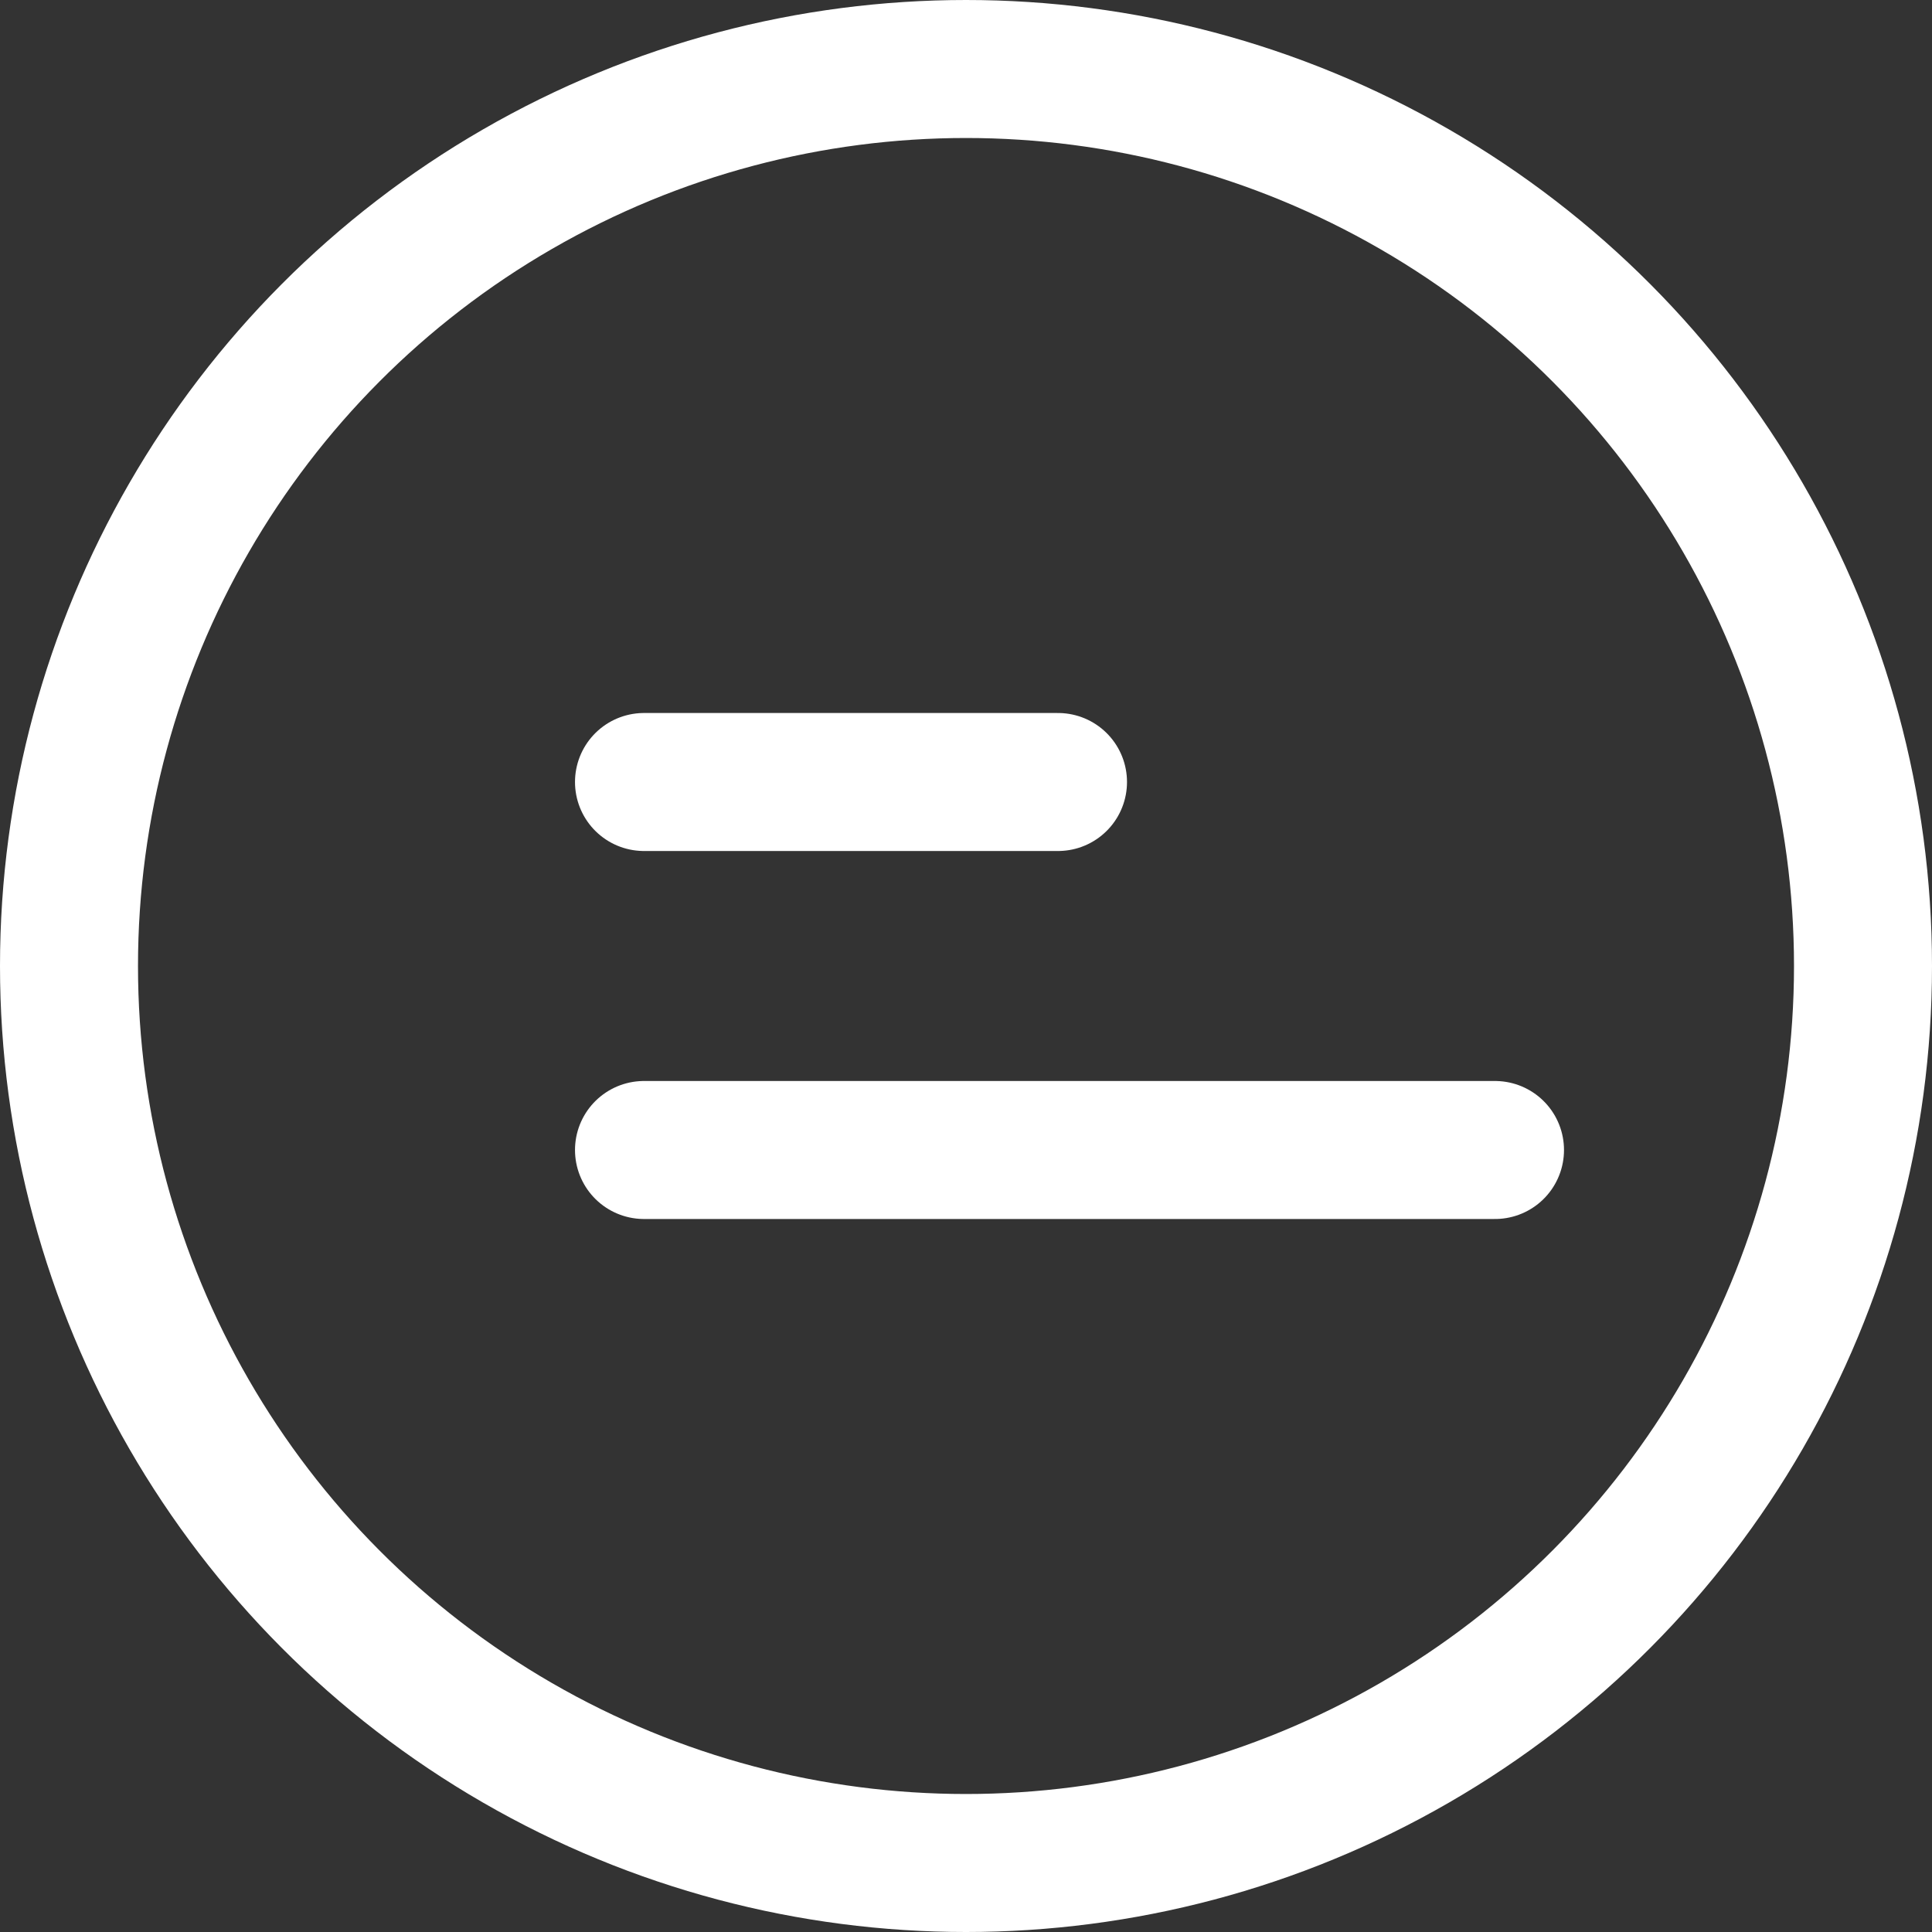 <svg width="42" height="42" viewBox="0 0 42 42" fill="none" xmlns="http://www.w3.org/2000/svg">
<rect x="0" y="0" width="42" height="42" fill="#333333" stroke="none"/>
<circle cx="21" cy="21" r="19.5" stroke="white" stroke-width="3"/>
<path d="M14 25H32.5" stroke="white" stroke-width="3" stroke-linecap="round"/>
<path d="M14 17H23" stroke="white" stroke-width="3" stroke-linecap="round"/>
</svg>
